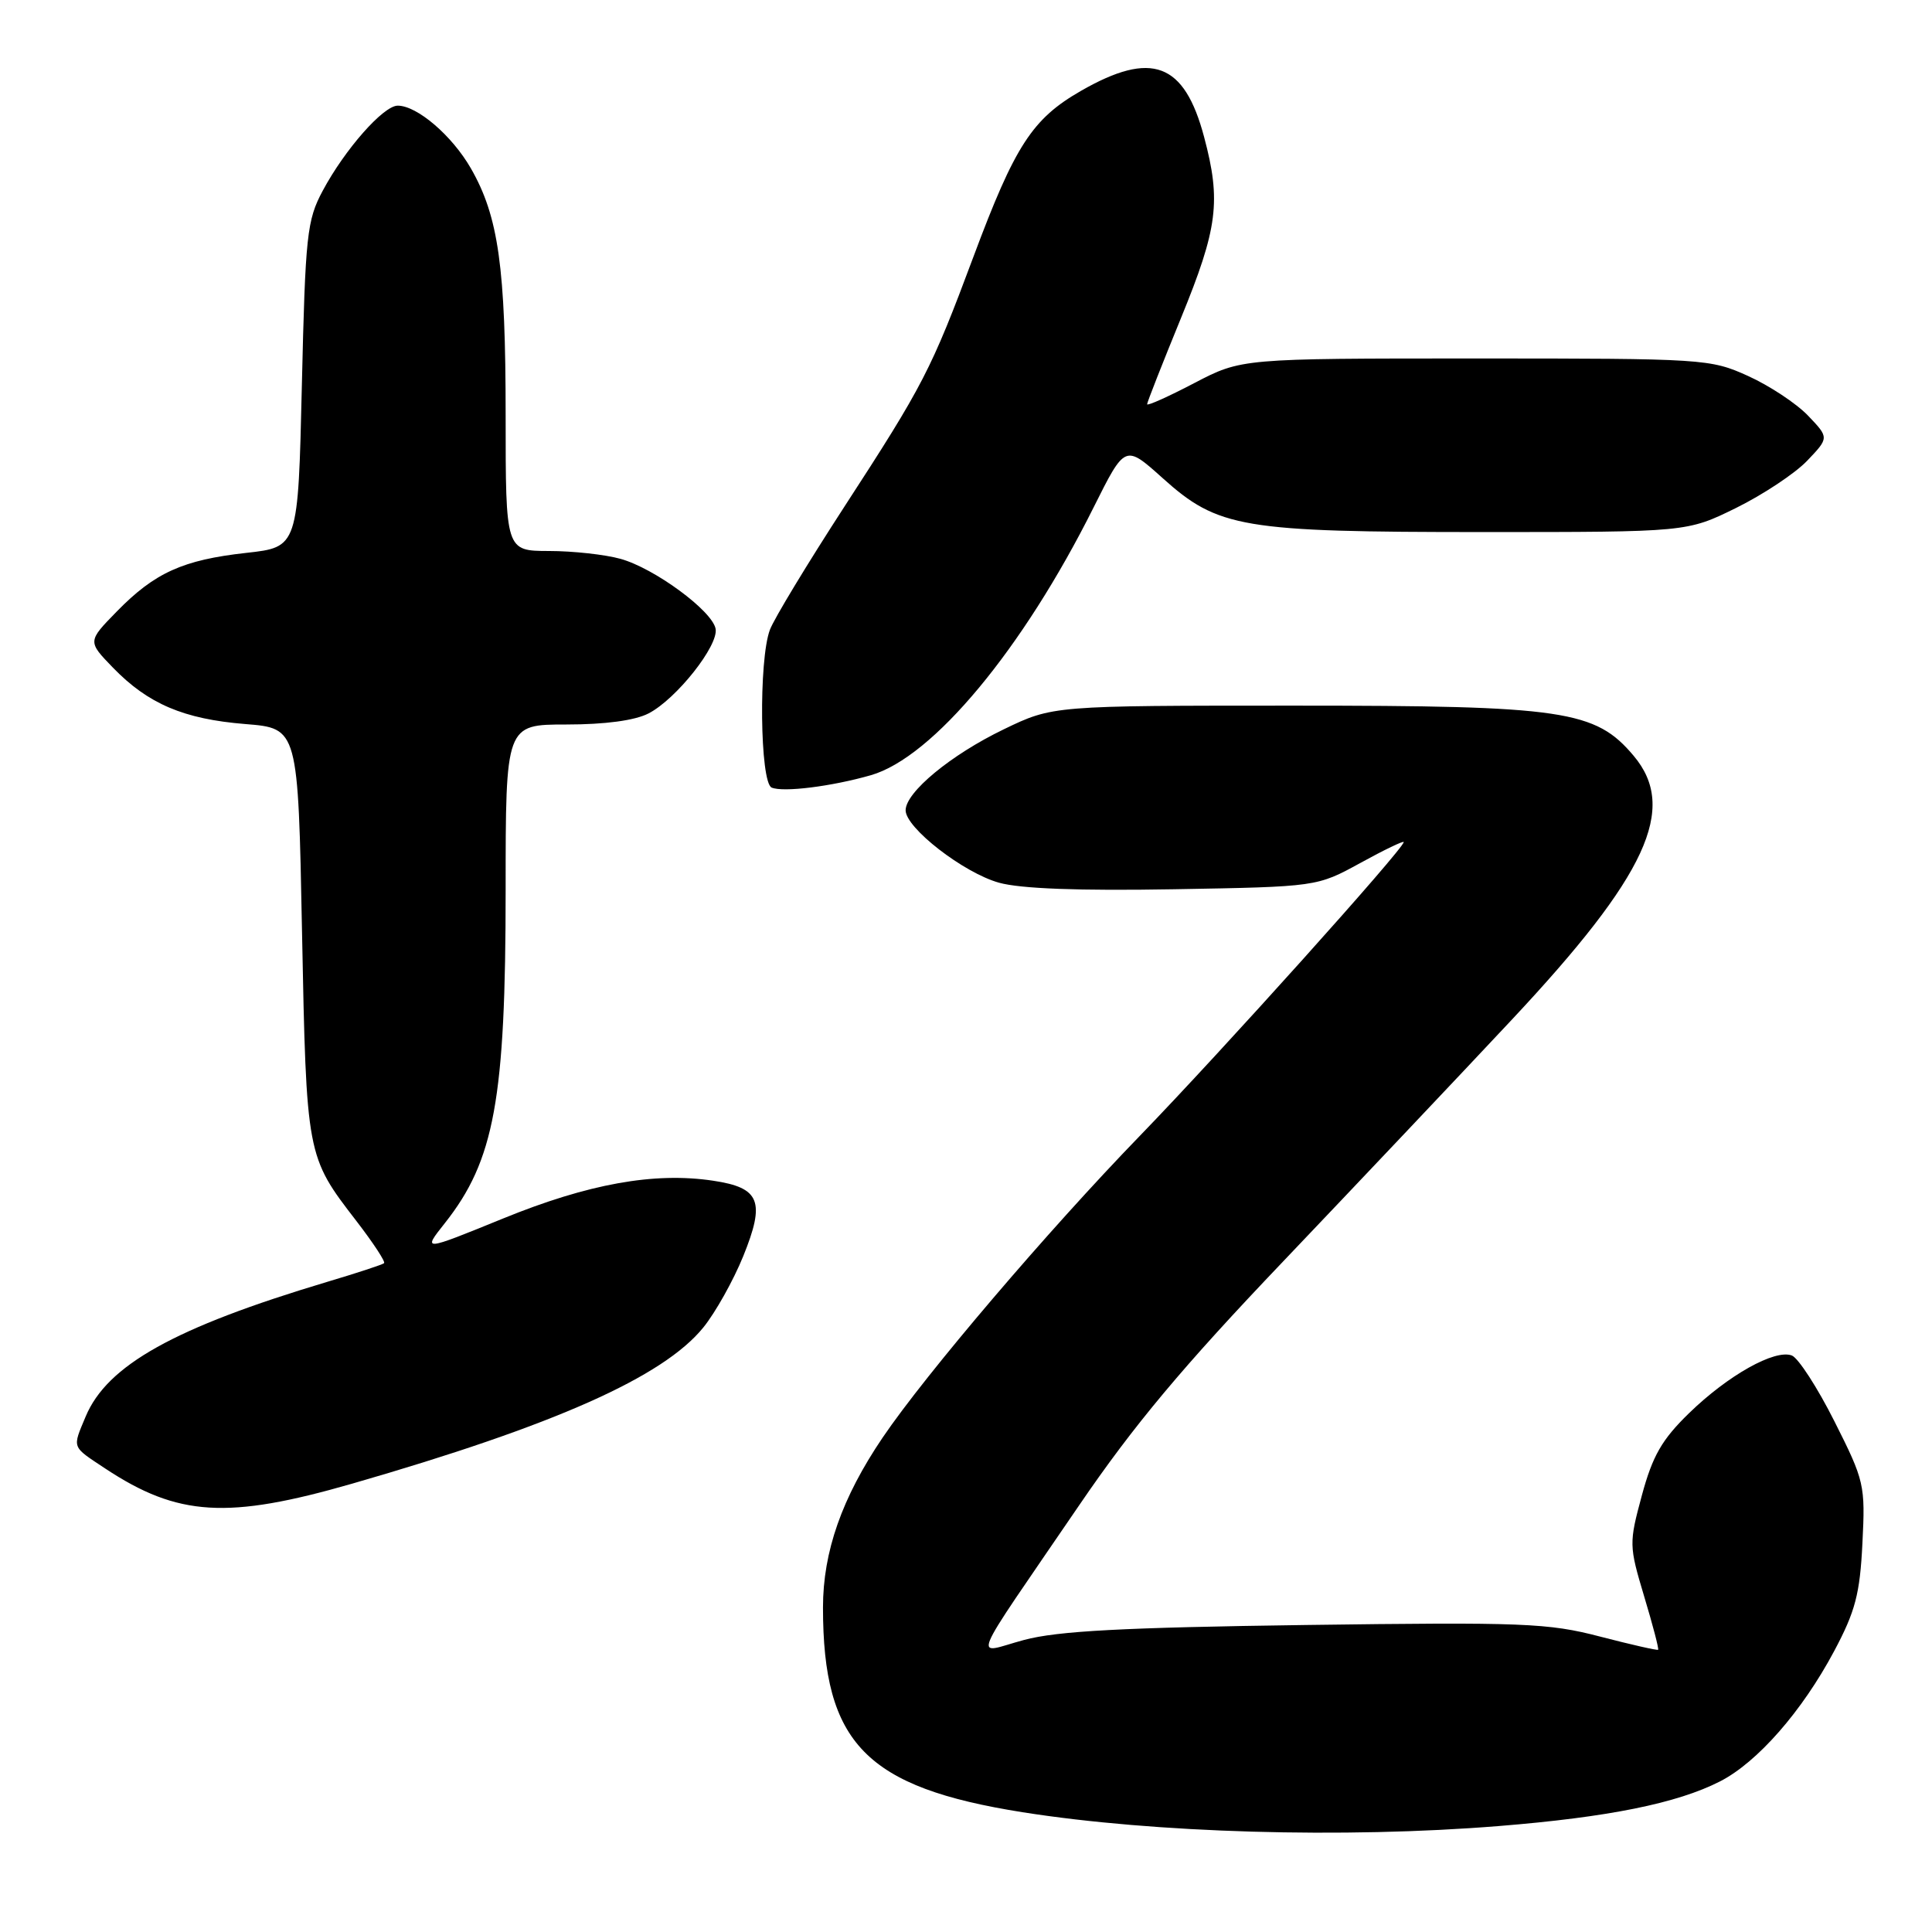 <?xml version="1.0" encoding="UTF-8" standalone="no"?>
<!DOCTYPE svg PUBLIC "-//W3C//DTD SVG 1.1//EN" "http://www.w3.org/Graphics/SVG/1.1/DTD/svg11.dtd" >
<svg xmlns="http://www.w3.org/2000/svg" xmlns:xlink="http://www.w3.org/1999/xlink" version="1.1" viewBox="0 0 256 256">
 <g >
 <path fill="currentColor"
d=" M 198.60 241.96 C 213.11 240.79 222.22 238.95 227.90 236.05 C 232.86 233.52 238.78 226.76 243.03 218.79 C 245.84 213.52 246.45 211.21 246.78 204.50 C 247.17 196.77 247.05 196.23 243.08 188.35 C 240.83 183.87 238.28 179.94 237.43 179.61 C 235.18 178.75 228.97 182.23 223.81 187.25 C 220.21 190.75 218.98 192.89 217.56 198.13 C 215.84 204.49 215.85 204.81 217.86 211.53 C 219.00 215.31 219.83 218.49 219.71 218.60 C 219.60 218.71 216.12 217.92 212.00 216.85 C 205.14 215.06 201.82 214.93 173.00 215.32 C 148.83 215.65 140.15 216.11 135.70 217.30 C 128.95 219.10 127.98 221.46 143.00 199.45 C 150.24 188.84 156.66 181.16 170.00 167.17 C 179.62 157.07 193.26 142.66 200.29 135.15 C 218.24 115.99 222.34 107.12 216.47 100.15 C 211.40 94.12 207.23 93.50 171.50 93.50 C 139.50 93.50 139.50 93.50 133.00 96.64 C 126.01 100.01 120.00 104.97 120.00 107.37 C 120.00 109.70 127.66 115.64 132.36 116.96 C 135.22 117.76 142.94 118.05 155.57 117.83 C 174.50 117.50 174.50 117.50 180.25 114.35 C 183.41 112.61 186.00 111.37 186.00 111.58 C 186.00 112.46 161.88 139.31 151.04 150.50 C 138.82 163.11 122.67 182.06 116.96 190.48 C 111.56 198.45 109.05 205.61 109.05 213.00 C 109.05 231.01 114.74 236.84 135.50 240.13 C 152.99 242.89 178.07 243.62 198.60 241.96 Z  M 46.67 196.59 C 73.48 188.86 87.88 182.46 93.20 175.89 C 94.79 173.93 97.17 169.68 98.48 166.46 C 101.43 159.18 100.72 157.38 94.49 156.45 C 86.70 155.28 77.95 156.85 66.63 161.47 C 55.98 165.81 55.98 165.81 58.93 162.09 C 65.52 153.77 67.00 145.65 67.00 117.94 C 67.00 96.00 67.00 96.00 75.05 96.00 C 80.18 96.00 84.13 95.47 85.94 94.53 C 89.62 92.63 95.25 85.52 94.82 83.31 C 94.36 80.92 86.70 75.29 82.22 74.05 C 80.18 73.48 75.91 73.01 72.75 73.01 C 67.00 73.00 67.00 73.00 67.00 55.05 C 67.00 35.42 66.05 28.68 62.40 22.32 C 59.90 17.96 55.27 14.00 52.70 14.00 C 50.80 14.00 45.68 19.81 42.76 25.28 C 40.67 29.18 40.46 31.13 40.00 51.00 C 39.50 72.50 39.50 72.50 32.63 73.26 C 24.24 74.19 20.50 75.88 15.47 81.03 C 11.60 84.99 11.60 84.99 14.96 88.46 C 19.62 93.27 24.34 95.28 32.50 95.94 C 39.50 96.50 39.50 96.50 40.02 123.50 C 40.60 153.16 40.61 153.22 47.21 161.77 C 49.45 164.68 51.11 167.20 50.89 167.38 C 50.68 167.57 47.26 168.69 43.30 169.87 C 23.10 175.92 14.20 180.89 11.35 187.70 C 9.57 191.96 9.44 191.60 13.95 194.59 C 23.57 200.95 30.15 201.35 46.67 196.59 Z  M 115.39 102.72 C 123.61 100.36 135.53 86.02 144.93 67.19 C 149.08 58.89 149.08 58.89 154.04 63.34 C 161.41 69.97 164.56 70.50 196.52 70.50 C 223.54 70.50 223.54 70.50 230.03 67.31 C 233.60 65.55 237.84 62.74 239.45 61.06 C 242.37 58.00 242.37 58.00 239.57 55.07 C 238.03 53.46 234.46 51.10 231.63 49.82 C 226.62 47.55 225.80 47.50 195.50 47.50 C 164.50 47.50 164.50 47.50 158.25 50.76 C 154.81 52.56 152.00 53.82 152.00 53.56 C 152.00 53.30 154.03 48.15 156.50 42.11 C 161.36 30.23 161.82 26.66 159.55 18.15 C 156.93 8.29 152.60 6.67 143.25 12.03 C 136.78 15.74 134.49 19.27 128.99 34.01 C 123.39 49.01 122.36 51.02 111.89 67.13 C 107.03 74.62 102.58 81.96 102.02 83.44 C 100.51 87.41 100.69 103.70 102.25 104.36 C 103.79 105.01 110.19 104.21 115.39 102.72 Z "/>
</g>
</svg>